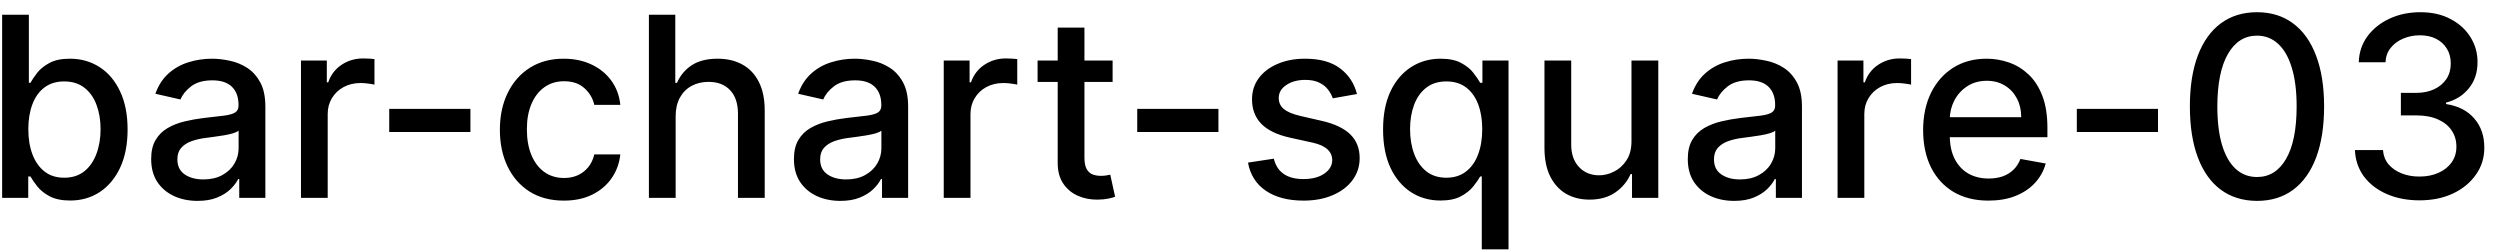 <svg width="139" height="14" viewBox="0 0 139 14" fill="none" xmlns="http://www.w3.org/2000/svg">
<path d="M0.119 11V0.818H1.605V4.602H1.695C1.781 4.442 1.905 4.259 2.067 4.05C2.23 3.841 2.455 3.659 2.744 3.503C3.032 3.344 3.413 3.264 3.887 3.264C4.504 3.264 5.054 3.42 5.538 3.732C6.022 4.043 6.401 4.492 6.676 5.079C6.955 5.665 7.094 6.371 7.094 7.197C7.094 8.022 6.956 8.73 6.681 9.32C6.406 9.906 6.028 10.359 5.548 10.677C5.067 10.992 4.518 11.149 3.902 11.149C3.438 11.149 3.058 11.071 2.763 10.915C2.472 10.76 2.243 10.577 2.077 10.369C1.912 10.16 1.784 9.974 1.695 9.812H1.57V11H0.119ZM1.575 7.182C1.575 7.719 1.653 8.189 1.809 8.594C1.965 8.998 2.19 9.315 2.485 9.543C2.78 9.769 3.141 9.881 3.569 9.881C4.013 9.881 4.384 9.764 4.683 9.528C4.981 9.29 5.206 8.967 5.359 8.559C5.514 8.151 5.592 7.692 5.592 7.182C5.592 6.678 5.516 6.226 5.364 5.825C5.214 5.424 4.989 5.107 4.688 4.875C4.389 4.643 4.016 4.527 3.569 4.527C3.138 4.527 2.773 4.638 2.475 4.86C2.18 5.082 1.956 5.392 1.804 5.79C1.652 6.188 1.575 6.652 1.575 7.182ZM10.985 11.169C10.501 11.169 10.064 11.079 9.673 10.901C9.282 10.718 8.972 10.455 8.743 10.11C8.518 9.765 8.405 9.343 8.405 8.842C8.405 8.411 8.488 8.057 8.654 7.778C8.819 7.5 9.043 7.28 9.325 7.117C9.606 6.955 9.921 6.832 10.269 6.749C10.617 6.666 10.972 6.603 11.333 6.56C11.791 6.507 12.162 6.464 12.447 6.431C12.732 6.395 12.939 6.337 13.068 6.257C13.198 6.178 13.262 6.048 13.262 5.869V5.835C13.262 5.4 13.14 5.064 12.894 4.825C12.652 4.587 12.291 4.467 11.81 4.467C11.31 4.467 10.916 4.578 10.627 4.8C10.342 5.019 10.145 5.263 10.036 5.531L8.639 5.213C8.804 4.749 9.046 4.375 9.365 4.089C9.686 3.801 10.056 3.592 10.473 3.463C10.891 3.33 11.33 3.264 11.791 3.264C12.096 3.264 12.419 3.301 12.76 3.374C13.105 3.443 13.426 3.572 13.725 3.761C14.026 3.95 14.273 4.22 14.465 4.572C14.658 4.92 14.754 5.372 14.754 5.929V11H13.302V9.956H13.242C13.146 10.148 13.002 10.337 12.81 10.523C12.618 10.708 12.371 10.863 12.069 10.985C11.768 11.108 11.406 11.169 10.985 11.169ZM11.308 9.976C11.719 9.976 12.071 9.895 12.362 9.732C12.657 9.57 12.881 9.358 13.034 9.096C13.189 8.831 13.267 8.547 13.267 8.246V7.261C13.214 7.314 13.111 7.364 12.959 7.411C12.81 7.454 12.639 7.492 12.447 7.525C12.255 7.555 12.067 7.583 11.885 7.609C11.703 7.633 11.55 7.652 11.428 7.669C11.139 7.705 10.876 7.767 10.637 7.853C10.402 7.939 10.213 8.063 10.07 8.226C9.931 8.385 9.862 8.597 9.862 8.862C9.862 9.23 9.998 9.509 10.269 9.697C10.541 9.883 10.887 9.976 11.308 9.976ZM16.734 11V3.364H18.171V4.577H18.25C18.389 4.166 18.634 3.843 18.986 3.607C19.34 3.369 19.741 3.249 20.189 3.249C20.282 3.249 20.391 3.253 20.517 3.259C20.646 3.266 20.747 3.274 20.82 3.284V4.706C20.761 4.689 20.655 4.671 20.502 4.651C20.35 4.628 20.197 4.616 20.045 4.616C19.693 4.616 19.38 4.691 19.105 4.84C18.833 4.986 18.618 5.19 18.459 5.452C18.3 5.71 18.22 6.005 18.22 6.337V11H16.734ZM26.155 6.053V7.341H21.641V6.053H26.155ZM31.353 11.154C30.613 11.154 29.977 10.987 29.444 10.652C28.913 10.314 28.506 9.848 28.221 9.255C27.936 8.662 27.793 7.982 27.793 7.217C27.793 6.441 27.939 5.757 28.23 5.163C28.522 4.567 28.933 4.101 29.463 3.766C29.994 3.432 30.619 3.264 31.338 3.264C31.918 3.264 32.435 3.372 32.889 3.587C33.343 3.799 33.709 4.098 33.988 4.482C34.269 4.867 34.437 5.316 34.49 5.83H33.043C32.963 5.472 32.781 5.163 32.496 4.905C32.214 4.646 31.837 4.517 31.363 4.517C30.948 4.517 30.585 4.626 30.274 4.845C29.966 5.061 29.725 5.369 29.553 5.77C29.381 6.168 29.294 6.638 29.294 7.182C29.294 7.739 29.379 8.219 29.548 8.624C29.717 9.028 29.956 9.341 30.264 9.563C30.575 9.785 30.942 9.896 31.363 9.896C31.644 9.896 31.899 9.845 32.128 9.742C32.36 9.636 32.554 9.485 32.71 9.29C32.869 9.094 32.98 8.859 33.043 8.584H34.49C34.437 9.078 34.276 9.518 34.008 9.906C33.739 10.294 33.379 10.599 32.929 10.821C32.481 11.043 31.956 11.154 31.353 11.154ZM37.566 6.466V11H36.079V0.818H37.546V4.607H37.64C37.819 4.196 38.093 3.869 38.461 3.627C38.829 3.385 39.309 3.264 39.903 3.264C40.426 3.264 40.884 3.372 41.275 3.587C41.669 3.803 41.974 4.124 42.19 4.552C42.408 4.976 42.518 5.506 42.518 6.143V11H41.031V6.322C41.031 5.762 40.887 5.327 40.599 5.019C40.31 4.708 39.909 4.552 39.395 4.552C39.044 4.552 38.729 4.626 38.451 4.776C38.176 4.925 37.959 5.143 37.8 5.432C37.644 5.717 37.566 6.062 37.566 6.466ZM46.724 11.169C46.24 11.169 45.802 11.079 45.411 10.901C45.02 10.718 44.71 10.455 44.481 10.11C44.256 9.765 44.143 9.343 44.143 8.842C44.143 8.411 44.226 8.057 44.392 7.778C44.558 7.5 44.781 7.28 45.063 7.117C45.345 6.955 45.66 6.832 46.008 6.749C46.356 6.666 46.71 6.603 47.072 6.56C47.529 6.507 47.9 6.464 48.185 6.431C48.47 6.395 48.677 6.337 48.807 6.257C48.936 6.178 49.001 6.048 49.001 5.869V5.835C49.001 5.4 48.878 5.064 48.633 4.825C48.391 4.587 48.029 4.467 47.549 4.467C47.048 4.467 46.654 4.578 46.366 4.8C46.081 5.019 45.883 5.263 45.774 5.531L44.377 5.213C44.543 4.749 44.785 4.375 45.103 4.089C45.424 3.801 45.794 3.592 46.212 3.463C46.629 3.33 47.068 3.264 47.529 3.264C47.834 3.264 48.157 3.301 48.498 3.374C48.843 3.443 49.165 3.572 49.463 3.761C49.764 3.95 50.011 4.22 50.204 4.572C50.396 4.92 50.492 5.372 50.492 5.929V11H49.04V9.956H48.981C48.885 10.148 48.74 10.337 48.548 10.523C48.356 10.708 48.109 10.863 47.807 10.985C47.506 11.108 47.145 11.169 46.724 11.169ZM47.047 9.976C47.458 9.976 47.809 9.895 48.101 9.732C48.396 9.57 48.619 9.358 48.772 9.096C48.928 8.831 49.005 8.547 49.005 8.246V7.261C48.953 7.314 48.85 7.364 48.697 7.411C48.548 7.454 48.377 7.492 48.185 7.525C47.993 7.555 47.806 7.583 47.623 7.609C47.441 7.633 47.289 7.652 47.166 7.669C46.878 7.705 46.614 7.767 46.376 7.853C46.14 7.939 45.951 8.063 45.809 8.226C45.67 8.385 45.6 8.597 45.6 8.862C45.6 9.23 45.736 9.509 46.008 9.697C46.279 9.883 46.626 9.976 47.047 9.976ZM52.472 11V3.364H53.909V4.577H53.988C54.127 4.166 54.373 3.843 54.724 3.607C55.079 3.369 55.48 3.249 55.927 3.249C56.02 3.249 56.129 3.253 56.255 3.259C56.385 3.266 56.486 3.274 56.559 3.284V4.706C56.499 4.689 56.393 4.671 56.24 4.651C56.088 4.628 55.935 4.616 55.783 4.616C55.432 4.616 55.118 4.691 54.843 4.84C54.572 4.986 54.356 5.19 54.197 5.452C54.038 5.71 53.959 6.005 53.959 6.337V11H52.472ZM61.861 3.364V4.557H57.69V3.364H61.861ZM58.808 1.534H60.295V8.758C60.295 9.046 60.338 9.263 60.424 9.409C60.51 9.552 60.621 9.649 60.757 9.702C60.896 9.752 61.047 9.777 61.209 9.777C61.329 9.777 61.433 9.769 61.523 9.752C61.612 9.736 61.682 9.722 61.731 9.712L62 10.94C61.914 10.973 61.791 11.007 61.632 11.04C61.473 11.076 61.274 11.096 61.035 11.099C60.644 11.106 60.28 11.037 59.942 10.891C59.604 10.745 59.33 10.519 59.121 10.214C58.913 9.91 58.808 9.527 58.808 9.066V1.534ZM67.745 6.053V7.341H63.23V6.053H67.745ZM75.448 5.228L74.101 5.467C74.044 5.294 73.955 5.13 73.832 4.974C73.713 4.819 73.551 4.691 73.345 4.592C73.14 4.492 72.883 4.442 72.575 4.442C72.154 4.442 71.802 4.537 71.521 4.726C71.239 4.911 71.098 5.152 71.098 5.447C71.098 5.702 71.192 5.907 71.381 6.063C71.57 6.219 71.875 6.347 72.296 6.446L73.509 6.724C74.212 6.887 74.736 7.137 75.08 7.475C75.425 7.813 75.597 8.252 75.597 8.793C75.597 9.25 75.465 9.658 75.2 10.016C74.938 10.37 74.572 10.649 74.101 10.851C73.633 11.053 73.092 11.154 72.475 11.154C71.62 11.154 70.922 10.972 70.382 10.607C69.842 10.239 69.51 9.717 69.388 9.041L70.825 8.822C70.914 9.197 71.098 9.48 71.376 9.673C71.655 9.862 72.018 9.956 72.465 9.956C72.952 9.956 73.342 9.855 73.633 9.653C73.925 9.447 74.071 9.197 74.071 8.902C74.071 8.663 73.981 8.463 73.803 8.3C73.627 8.138 73.357 8.015 72.992 7.933L71.7 7.649C70.987 7.487 70.46 7.228 70.119 6.874C69.781 6.519 69.612 6.07 69.612 5.526C69.612 5.076 69.737 4.681 69.989 4.343C70.241 4.005 70.589 3.741 71.033 3.553C71.478 3.36 71.986 3.264 72.56 3.264C73.385 3.264 74.035 3.443 74.508 3.801C74.983 4.156 75.296 4.631 75.448 5.228ZM82.387 13.864V9.812H82.298C82.208 9.974 82.079 10.16 81.91 10.369C81.744 10.577 81.516 10.76 81.224 10.915C80.932 11.071 80.554 11.149 80.09 11.149C79.474 11.149 78.924 10.992 78.44 10.677C77.959 10.359 77.581 9.906 77.306 9.32C77.034 8.73 76.899 8.022 76.899 7.197C76.899 6.371 77.036 5.665 77.311 5.079C77.59 4.492 77.971 4.043 78.455 3.732C78.939 3.42 79.487 3.264 80.1 3.264C80.574 3.264 80.955 3.344 81.244 3.503C81.535 3.659 81.761 3.841 81.92 4.05C82.082 4.259 82.208 4.442 82.298 4.602H82.422V3.364H83.874V13.864H82.387ZM80.418 9.881C80.846 9.881 81.207 9.769 81.502 9.543C81.801 9.315 82.026 8.998 82.178 8.594C82.334 8.189 82.412 7.719 82.412 7.182C82.412 6.652 82.336 6.188 82.183 5.79C82.031 5.392 81.807 5.082 81.512 4.86C81.217 4.638 80.853 4.527 80.418 4.527C79.971 4.527 79.598 4.643 79.3 4.875C79.002 5.107 78.776 5.424 78.624 5.825C78.475 6.226 78.4 6.678 78.4 7.182C78.4 7.692 78.476 8.151 78.629 8.559C78.781 8.967 79.007 9.29 79.305 9.528C79.606 9.764 79.978 9.881 80.418 9.881ZM90.71 7.833V3.364H92.201V11H90.74V9.678H90.66C90.484 10.085 90.203 10.425 89.815 10.697C89.43 10.965 88.951 11.099 88.378 11.099C87.888 11.099 87.453 10.992 87.076 10.776C86.701 10.557 86.406 10.234 86.191 9.807C85.978 9.379 85.872 8.851 85.872 8.221V3.364H87.359V8.042C87.359 8.562 87.503 8.977 87.791 9.285C88.08 9.593 88.454 9.747 88.915 9.747C89.193 9.747 89.47 9.678 89.745 9.538C90.024 9.399 90.254 9.189 90.436 8.907C90.622 8.625 90.713 8.267 90.71 7.833ZM96.421 11.169C95.937 11.169 95.499 11.079 95.108 10.901C94.717 10.718 94.407 10.455 94.179 10.11C93.953 9.765 93.841 9.343 93.841 8.842C93.841 8.411 93.923 8.057 94.089 7.778C94.255 7.5 94.479 7.28 94.76 7.117C95.042 6.955 95.357 6.832 95.705 6.749C96.053 6.666 96.408 6.603 96.769 6.56C97.226 6.507 97.597 6.464 97.882 6.431C98.168 6.395 98.375 6.337 98.504 6.257C98.633 6.178 98.698 6.048 98.698 5.869V5.835C98.698 5.4 98.575 5.064 98.33 4.825C98.088 4.587 97.727 4.467 97.246 4.467C96.746 4.467 96.351 4.578 96.063 4.8C95.778 5.019 95.581 5.263 95.471 5.531L94.074 5.213C94.24 4.749 94.482 4.375 94.8 4.089C95.122 3.801 95.491 3.592 95.909 3.463C96.326 3.33 96.766 3.264 97.226 3.264C97.531 3.264 97.854 3.301 98.196 3.374C98.54 3.443 98.862 3.572 99.16 3.761C99.462 3.95 99.709 4.22 99.901 4.572C100.093 4.92 100.189 5.372 100.189 5.929V11H98.738V9.956H98.678C98.582 10.148 98.438 10.337 98.245 10.523C98.053 10.708 97.806 10.863 97.505 10.985C97.203 11.108 96.842 11.169 96.421 11.169ZM96.744 9.976C97.155 9.976 97.506 9.895 97.798 9.732C98.093 9.57 98.317 9.358 98.469 9.096C98.625 8.831 98.703 8.547 98.703 8.246V7.261C98.65 7.314 98.547 7.364 98.394 7.411C98.245 7.454 98.075 7.492 97.882 7.525C97.69 7.555 97.503 7.583 97.321 7.609C97.138 7.633 96.986 7.652 96.863 7.669C96.575 7.705 96.311 7.767 96.073 7.853C95.838 7.939 95.649 8.063 95.506 8.226C95.367 8.385 95.297 8.597 95.297 8.862C95.297 9.23 95.433 9.509 95.705 9.697C95.977 9.883 96.323 9.976 96.744 9.976ZM102.169 11V3.364H103.606V4.577H103.686C103.825 4.166 104.07 3.843 104.421 3.607C104.776 3.369 105.177 3.249 105.624 3.249C105.717 3.249 105.827 3.253 105.953 3.259C106.082 3.266 106.183 3.274 106.256 3.284V4.706C106.196 4.689 106.09 4.671 105.938 4.651C105.785 4.628 105.633 4.616 105.48 4.616C105.129 4.616 104.816 4.691 104.541 4.84C104.269 4.986 104.053 5.19 103.894 5.452C103.735 5.71 103.656 6.005 103.656 6.337V11H102.169ZM110.56 11.154C109.808 11.154 109.16 10.993 108.616 10.672C108.076 10.347 107.658 9.891 107.363 9.305C107.072 8.715 106.926 8.024 106.926 7.232C106.926 6.449 107.072 5.76 107.363 5.163C107.658 4.567 108.069 4.101 108.596 3.766C109.127 3.432 109.746 3.264 110.456 3.264C110.886 3.264 111.304 3.335 111.708 3.478C112.113 3.62 112.476 3.844 112.797 4.149C113.119 4.454 113.372 4.85 113.558 5.337C113.743 5.821 113.836 6.41 113.836 7.102V7.629H107.766V6.516H112.38C112.38 6.125 112.3 5.778 112.141 5.477C111.982 5.172 111.758 4.931 111.47 4.756C111.185 4.58 110.85 4.492 110.466 4.492C110.048 4.492 109.683 4.595 109.372 4.8C109.064 5.003 108.825 5.268 108.656 5.596C108.49 5.921 108.407 6.274 108.407 6.655V7.525C108.407 8.035 108.497 8.469 108.676 8.827C108.858 9.185 109.112 9.459 109.436 9.648C109.761 9.833 110.141 9.926 110.575 9.926C110.857 9.926 111.114 9.886 111.346 9.807C111.578 9.724 111.778 9.601 111.947 9.439C112.116 9.277 112.245 9.076 112.335 8.837L113.742 9.091C113.629 9.505 113.427 9.868 113.135 10.18C112.847 10.488 112.484 10.728 112.047 10.901C111.612 11.07 111.117 11.154 110.56 11.154ZM119.985 6.053V7.341H115.471V6.053H119.985ZM125.491 11.169C124.705 11.166 124.034 10.959 123.477 10.548C122.921 10.137 122.495 9.538 122.2 8.753C121.905 7.967 121.757 7.021 121.757 5.914C121.757 4.81 121.905 3.867 122.2 3.085C122.498 2.303 122.926 1.706 123.482 1.295C124.043 0.884 124.712 0.679 125.491 0.679C126.27 0.679 126.938 0.886 127.494 1.3C128.051 1.711 128.477 2.308 128.772 3.09C129.07 3.869 129.22 4.81 129.22 5.914C129.22 7.024 129.072 7.972 128.777 8.758C128.482 9.54 128.056 10.138 127.499 10.553C126.943 10.963 126.273 11.169 125.491 11.169ZM125.491 9.842C126.18 9.842 126.719 9.505 127.107 8.832C127.498 8.16 127.693 7.187 127.693 5.914C127.693 5.069 127.604 4.355 127.425 3.771C127.249 3.185 126.996 2.741 126.664 2.439C126.336 2.134 125.945 1.982 125.491 1.982C124.805 1.982 124.266 2.32 123.875 2.996C123.484 3.672 123.287 4.645 123.284 5.914C123.284 6.763 123.371 7.48 123.547 8.067C123.726 8.65 123.98 9.093 124.308 9.394C124.636 9.692 125.03 9.842 125.491 9.842ZM134.528 11.139C133.845 11.139 133.235 11.021 132.699 10.786C132.165 10.551 131.742 10.224 131.431 9.807C131.123 9.386 130.957 8.899 130.934 8.345H132.495C132.515 8.647 132.616 8.909 132.798 9.131C132.984 9.349 133.225 9.518 133.524 9.638C133.822 9.757 134.154 9.817 134.518 9.817C134.919 9.817 135.274 9.747 135.582 9.608C135.894 9.469 136.137 9.275 136.313 9.026C136.489 8.774 136.576 8.484 136.576 8.156C136.576 7.815 136.489 7.515 136.313 7.256C136.141 6.995 135.887 6.789 135.552 6.64C135.221 6.491 134.82 6.416 134.349 6.416H133.489V5.163H134.349C134.727 5.163 135.058 5.095 135.343 4.96C135.632 4.824 135.857 4.635 136.02 4.393C136.182 4.147 136.263 3.861 136.263 3.533C136.263 3.218 136.192 2.944 136.049 2.712C135.91 2.477 135.711 2.293 135.453 2.161C135.198 2.028 134.896 1.962 134.548 1.962C134.217 1.962 133.907 2.023 133.618 2.146C133.333 2.265 133.101 2.437 132.922 2.663C132.743 2.885 132.647 3.152 132.634 3.463H131.147C131.164 2.913 131.326 2.429 131.635 2.011C131.946 1.594 132.357 1.267 132.868 1.032C133.378 0.797 133.945 0.679 134.568 0.679C135.221 0.679 135.784 0.807 136.258 1.062C136.735 1.314 137.103 1.65 137.362 2.071C137.624 2.492 137.753 2.953 137.75 3.453C137.753 4.023 137.594 4.507 137.272 4.905C136.954 5.303 136.53 5.569 136 5.705V5.785C136.676 5.888 137.199 6.156 137.571 6.59C137.945 7.024 138.131 7.563 138.127 8.206C138.131 8.766 137.975 9.268 137.66 9.712C137.349 10.156 136.923 10.506 136.382 10.761C135.842 11.013 135.224 11.139 134.528 11.139Z" fill="black"/>
</svg>
